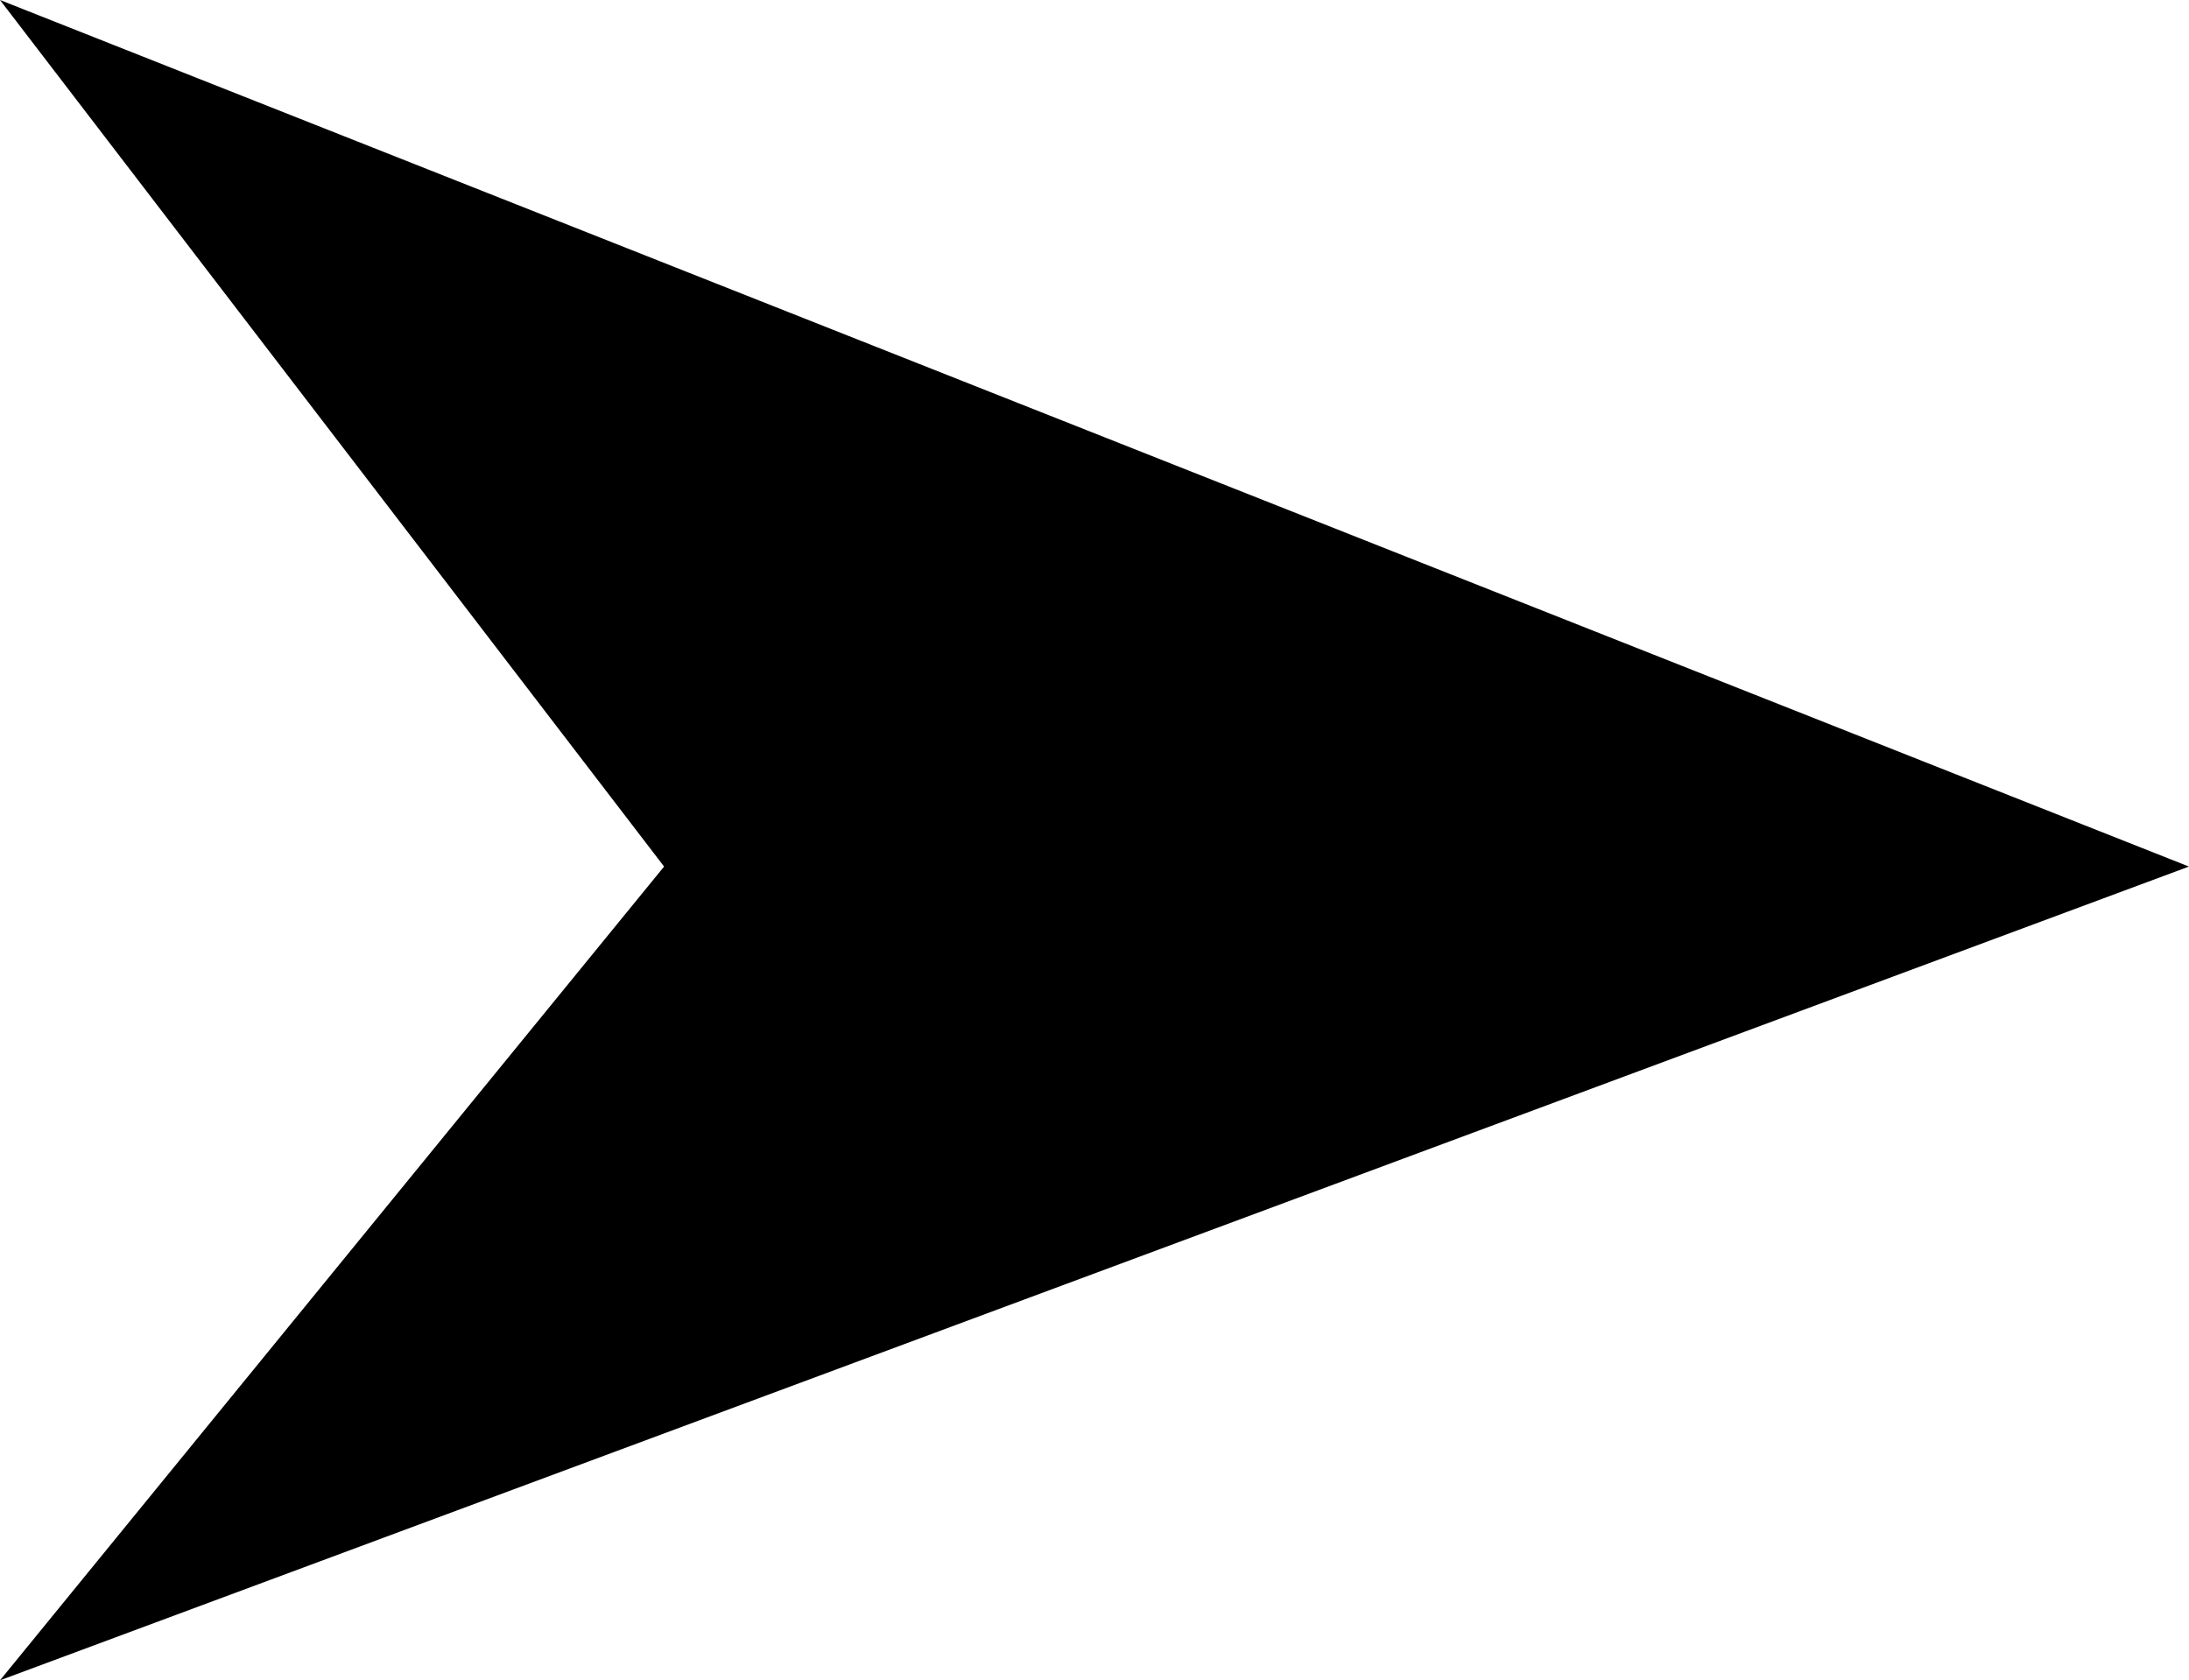 <svg xmlns="http://www.w3.org/2000/svg" viewBox="0 0 50.473 38.75">
  <g id="Group_1" data-name="Group 1" transform="translate(-390.519 -293.412)">
    <g id="ARIoT---web" transform="translate(440.542 271.032) rotate(90)">
      <g id="About" transform="translate(-108 -111)">
        <g id="Group-3" transform="translate(108 111)">
          <g id="Logo-Copy-5">
            <path id="Fill-1" d="M42.364-.449,22.38,50.023,42.364,34.711,61.13,50.023,42.364-.449Z" fill-rule="evenodd"/>
          </g>
        </g>
      </g>
    </g>
  </g>
</svg>
